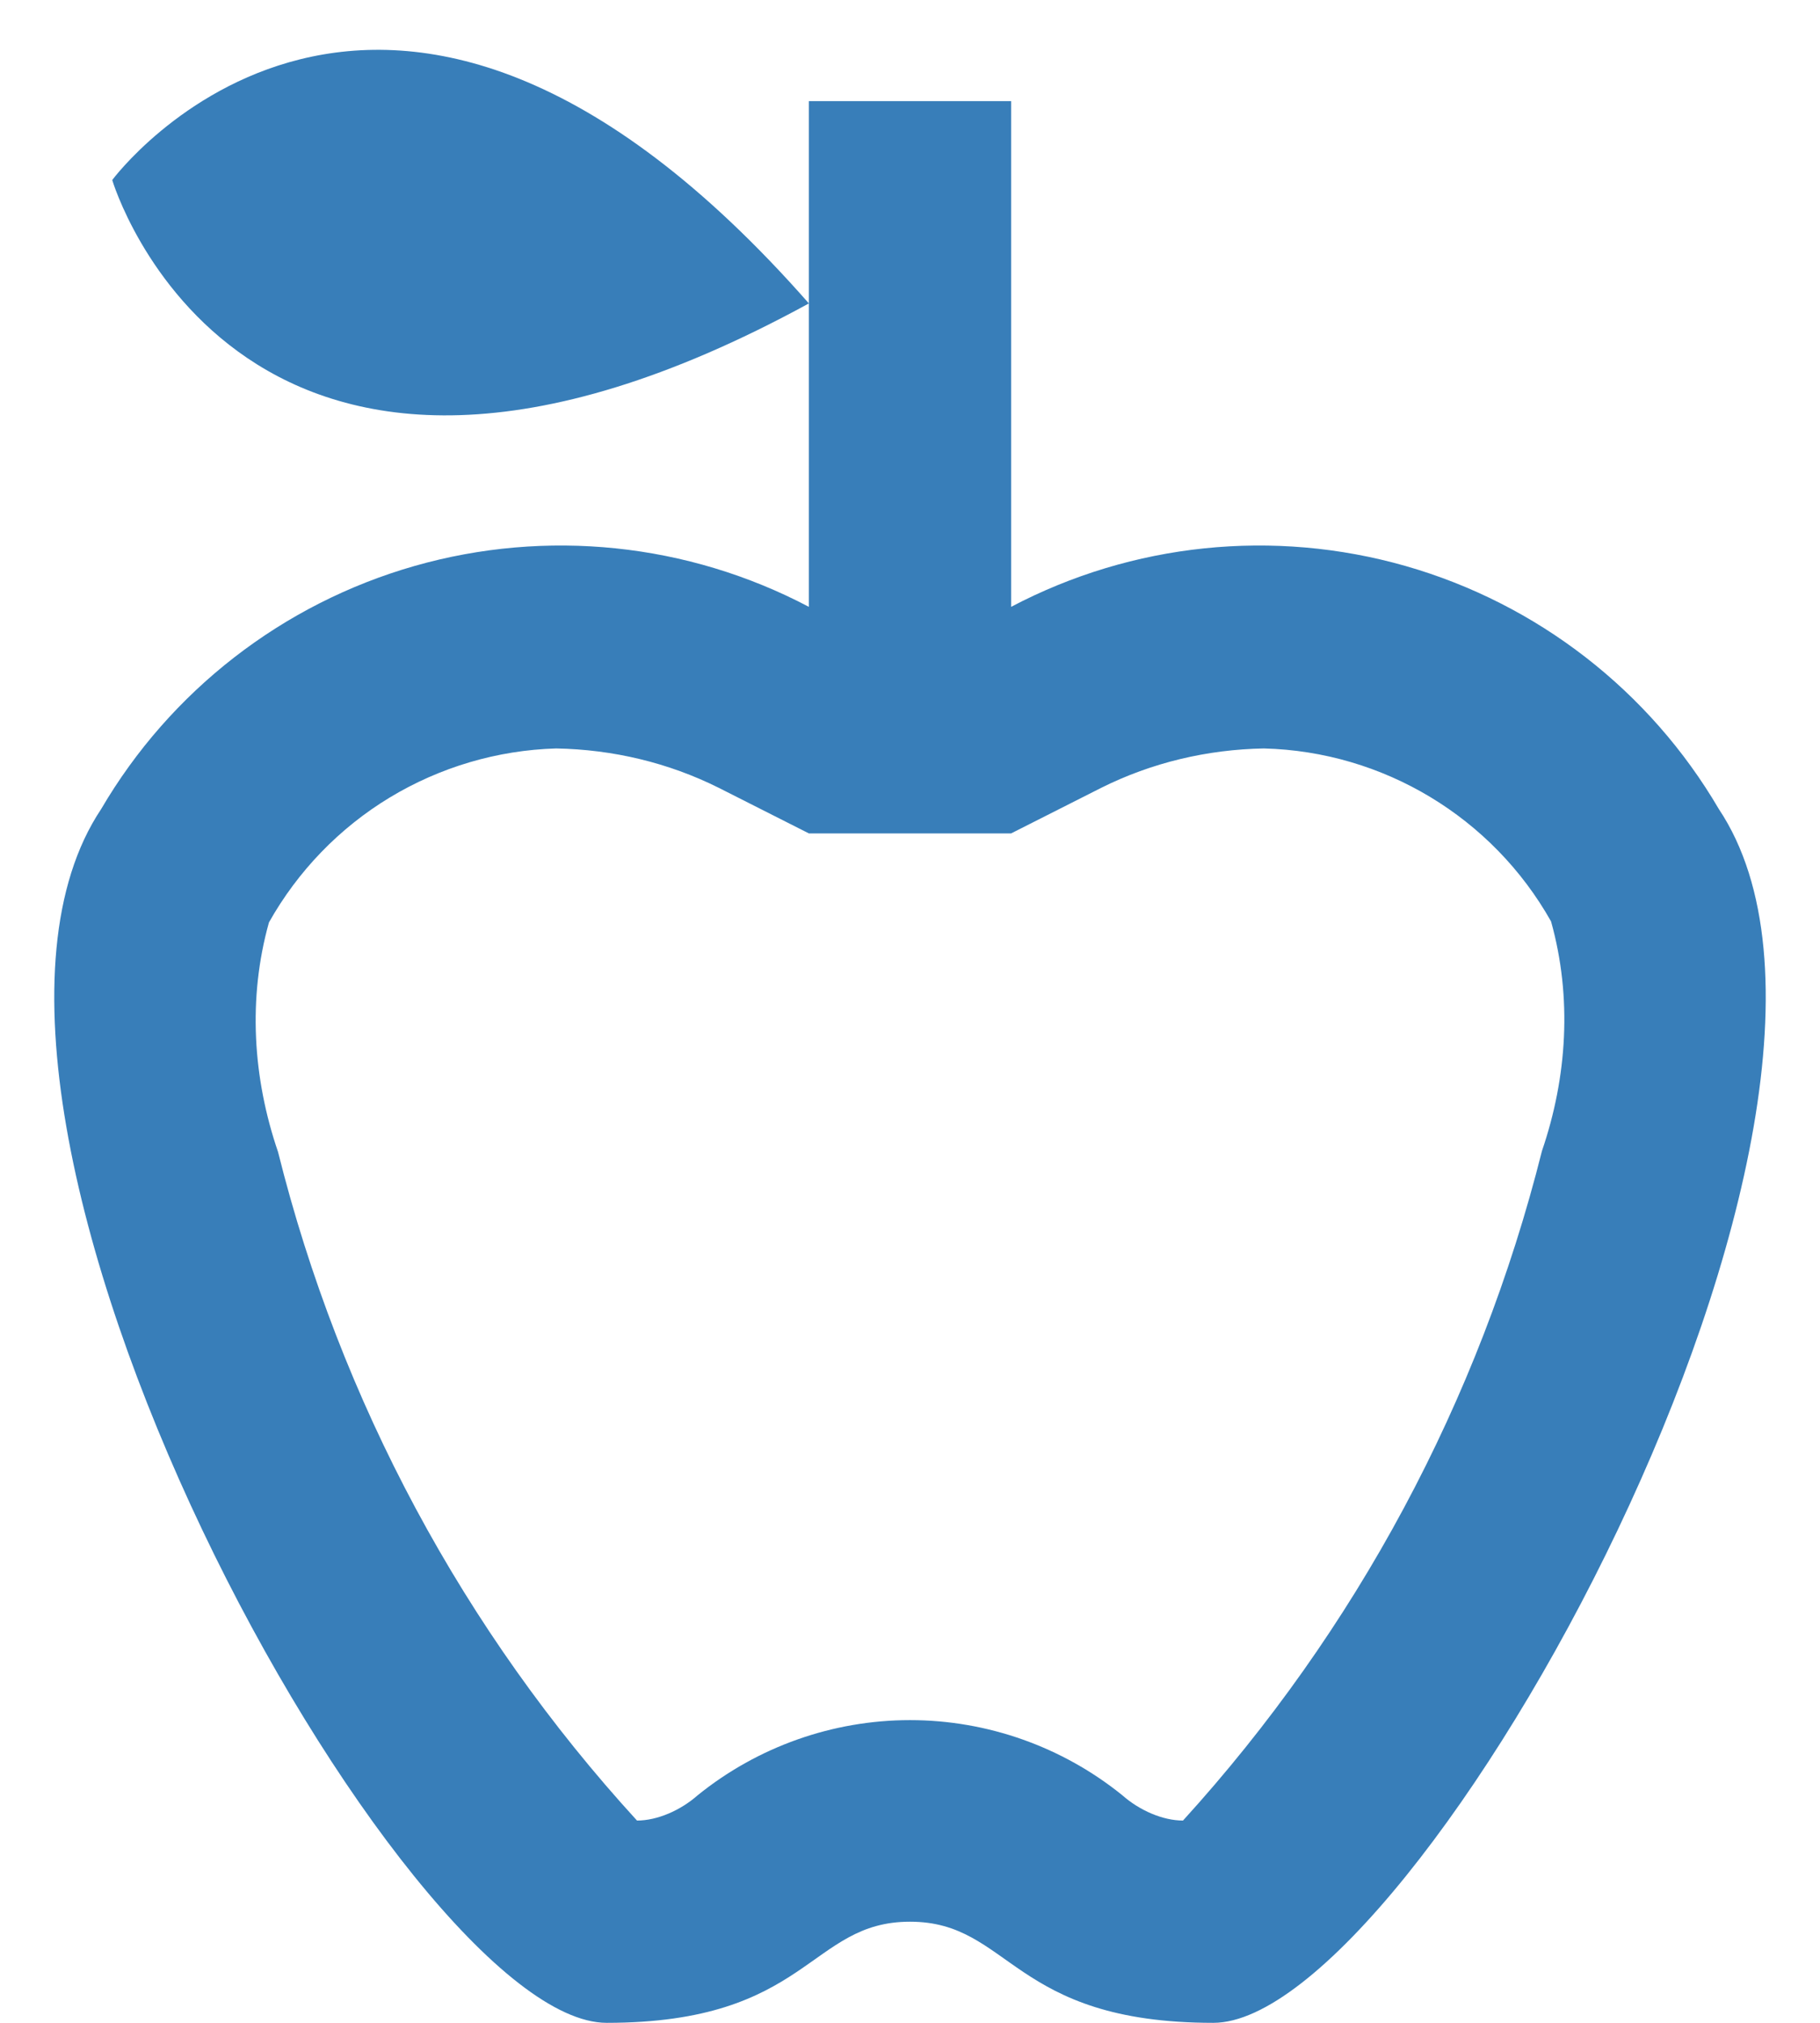 <svg width="18" height="20" viewBox="0 0 18 20" fill="none" xmlns="http://www.w3.org/2000/svg">
<path d="M17 8C16.315 6.83 15.205 5.969 13.901 5.596C12.597 5.224 11.2 5.368 10 6V1H8V6C6.8 5.368 5.403 5.224 4.099 5.596C2.795 5.969 1.685 6.83 1 8C-1 11 4 20 6 20C8 20 8 19 9 19C10 19 10 20 12 20C14 20 19 11 17 8ZM15.25 11.38C14.63 13.85 13.41 16.12 11.7 18C11.5 18 11.27 17.9 11.1 17.75C10.506 17.27 9.764 17.007 9 17.007C8.236 17.007 7.494 17.27 6.9 17.75C6.73 17.9 6.5 18 6.3 18C4.585 16.126 3.365 13.854 2.75 11.39C2.5 10.66 2.45 9.87 2.66 9.12C2.945 8.613 3.356 8.187 3.853 7.886C4.351 7.585 4.918 7.417 5.5 7.4C6.06 7.41 6.61 7.54 7.11 7.79L8 8.24H10L10.89 7.79C11.39 7.54 11.94 7.41 12.5 7.4C13.68 7.43 14.76 8.08 15.34 9.11C15.55 9.86 15.5 10.65 15.25 11.38ZM8 3C2.38 6.07 1.11 1.78 1.11 1.78C1.11 1.78 3.77 -1.81 8 3Z" fill="#387EB9"/>
</svg>
